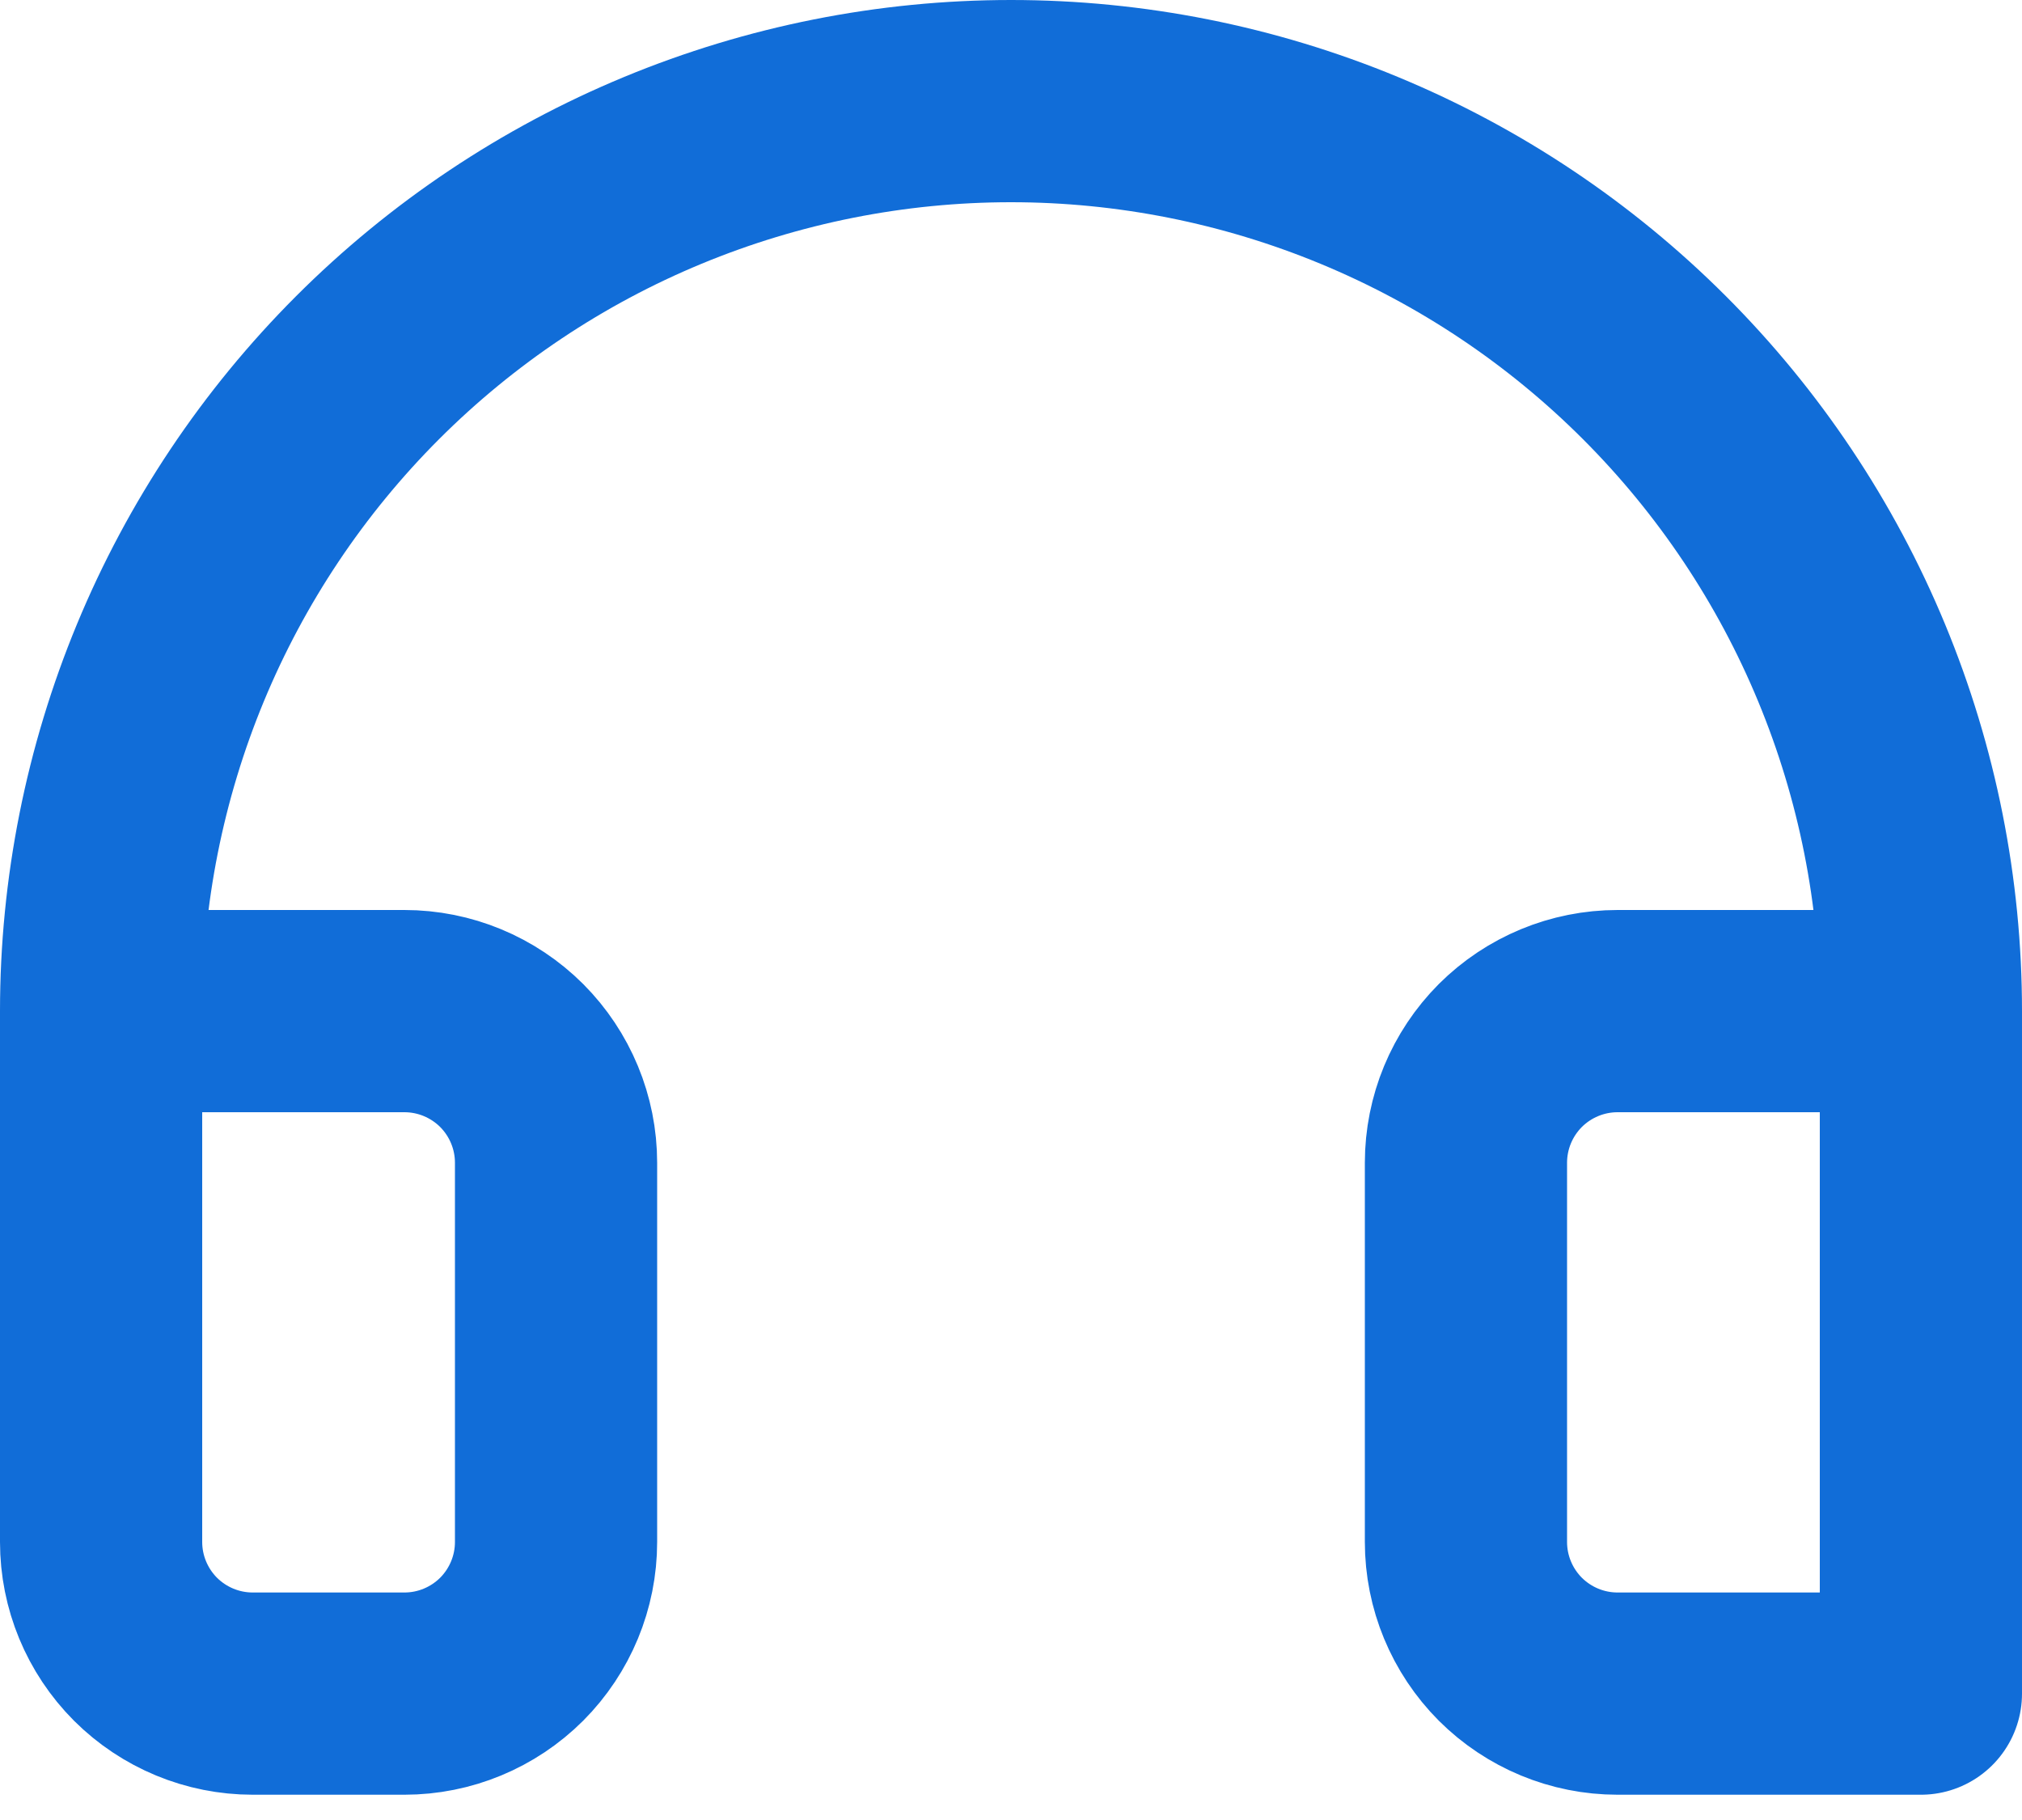 <svg width="20" height="18" viewBox="0 0 20 18" fill="none" xmlns="http://www.w3.org/2000/svg">
<path d="M19 10H16C15.602 10 15.221 10.158 14.939 10.439C14.658 10.721 14.5 11.102 14.5 11.5V15.25C14.5 15.648 14.658 16.029 14.939 16.311C15.221 16.592 15.602 16.75 16 16.75H19V10ZM19 10C19 8.818 18.767 7.648 18.315 6.556C17.863 5.464 17.2 4.472 16.364 3.636C15.528 2.8 14.536 2.137 13.444 1.685C12.352 1.233 11.182 1 10 1C8.818 1 7.648 1.233 6.556 1.685C5.464 2.137 4.472 2.8 3.636 3.636C2.8 4.472 2.137 5.464 1.685 6.556C1.233 7.648 1 8.818 1 10M1 10V15.25C1 15.648 1.158 16.029 1.439 16.311C1.721 16.592 2.102 16.75 2.5 16.75H4C4.398 16.75 4.779 16.592 5.061 16.311C5.342 16.029 5.5 15.648 5.5 15.25V11.5C5.5 11.102 5.342 10.721 5.061 10.439C4.779 10.158 4.398 10 4 10H1Z" stroke="#116DD8" stroke-width="2" stroke-linecap="round" stroke-linejoin="round"/>
</svg>
